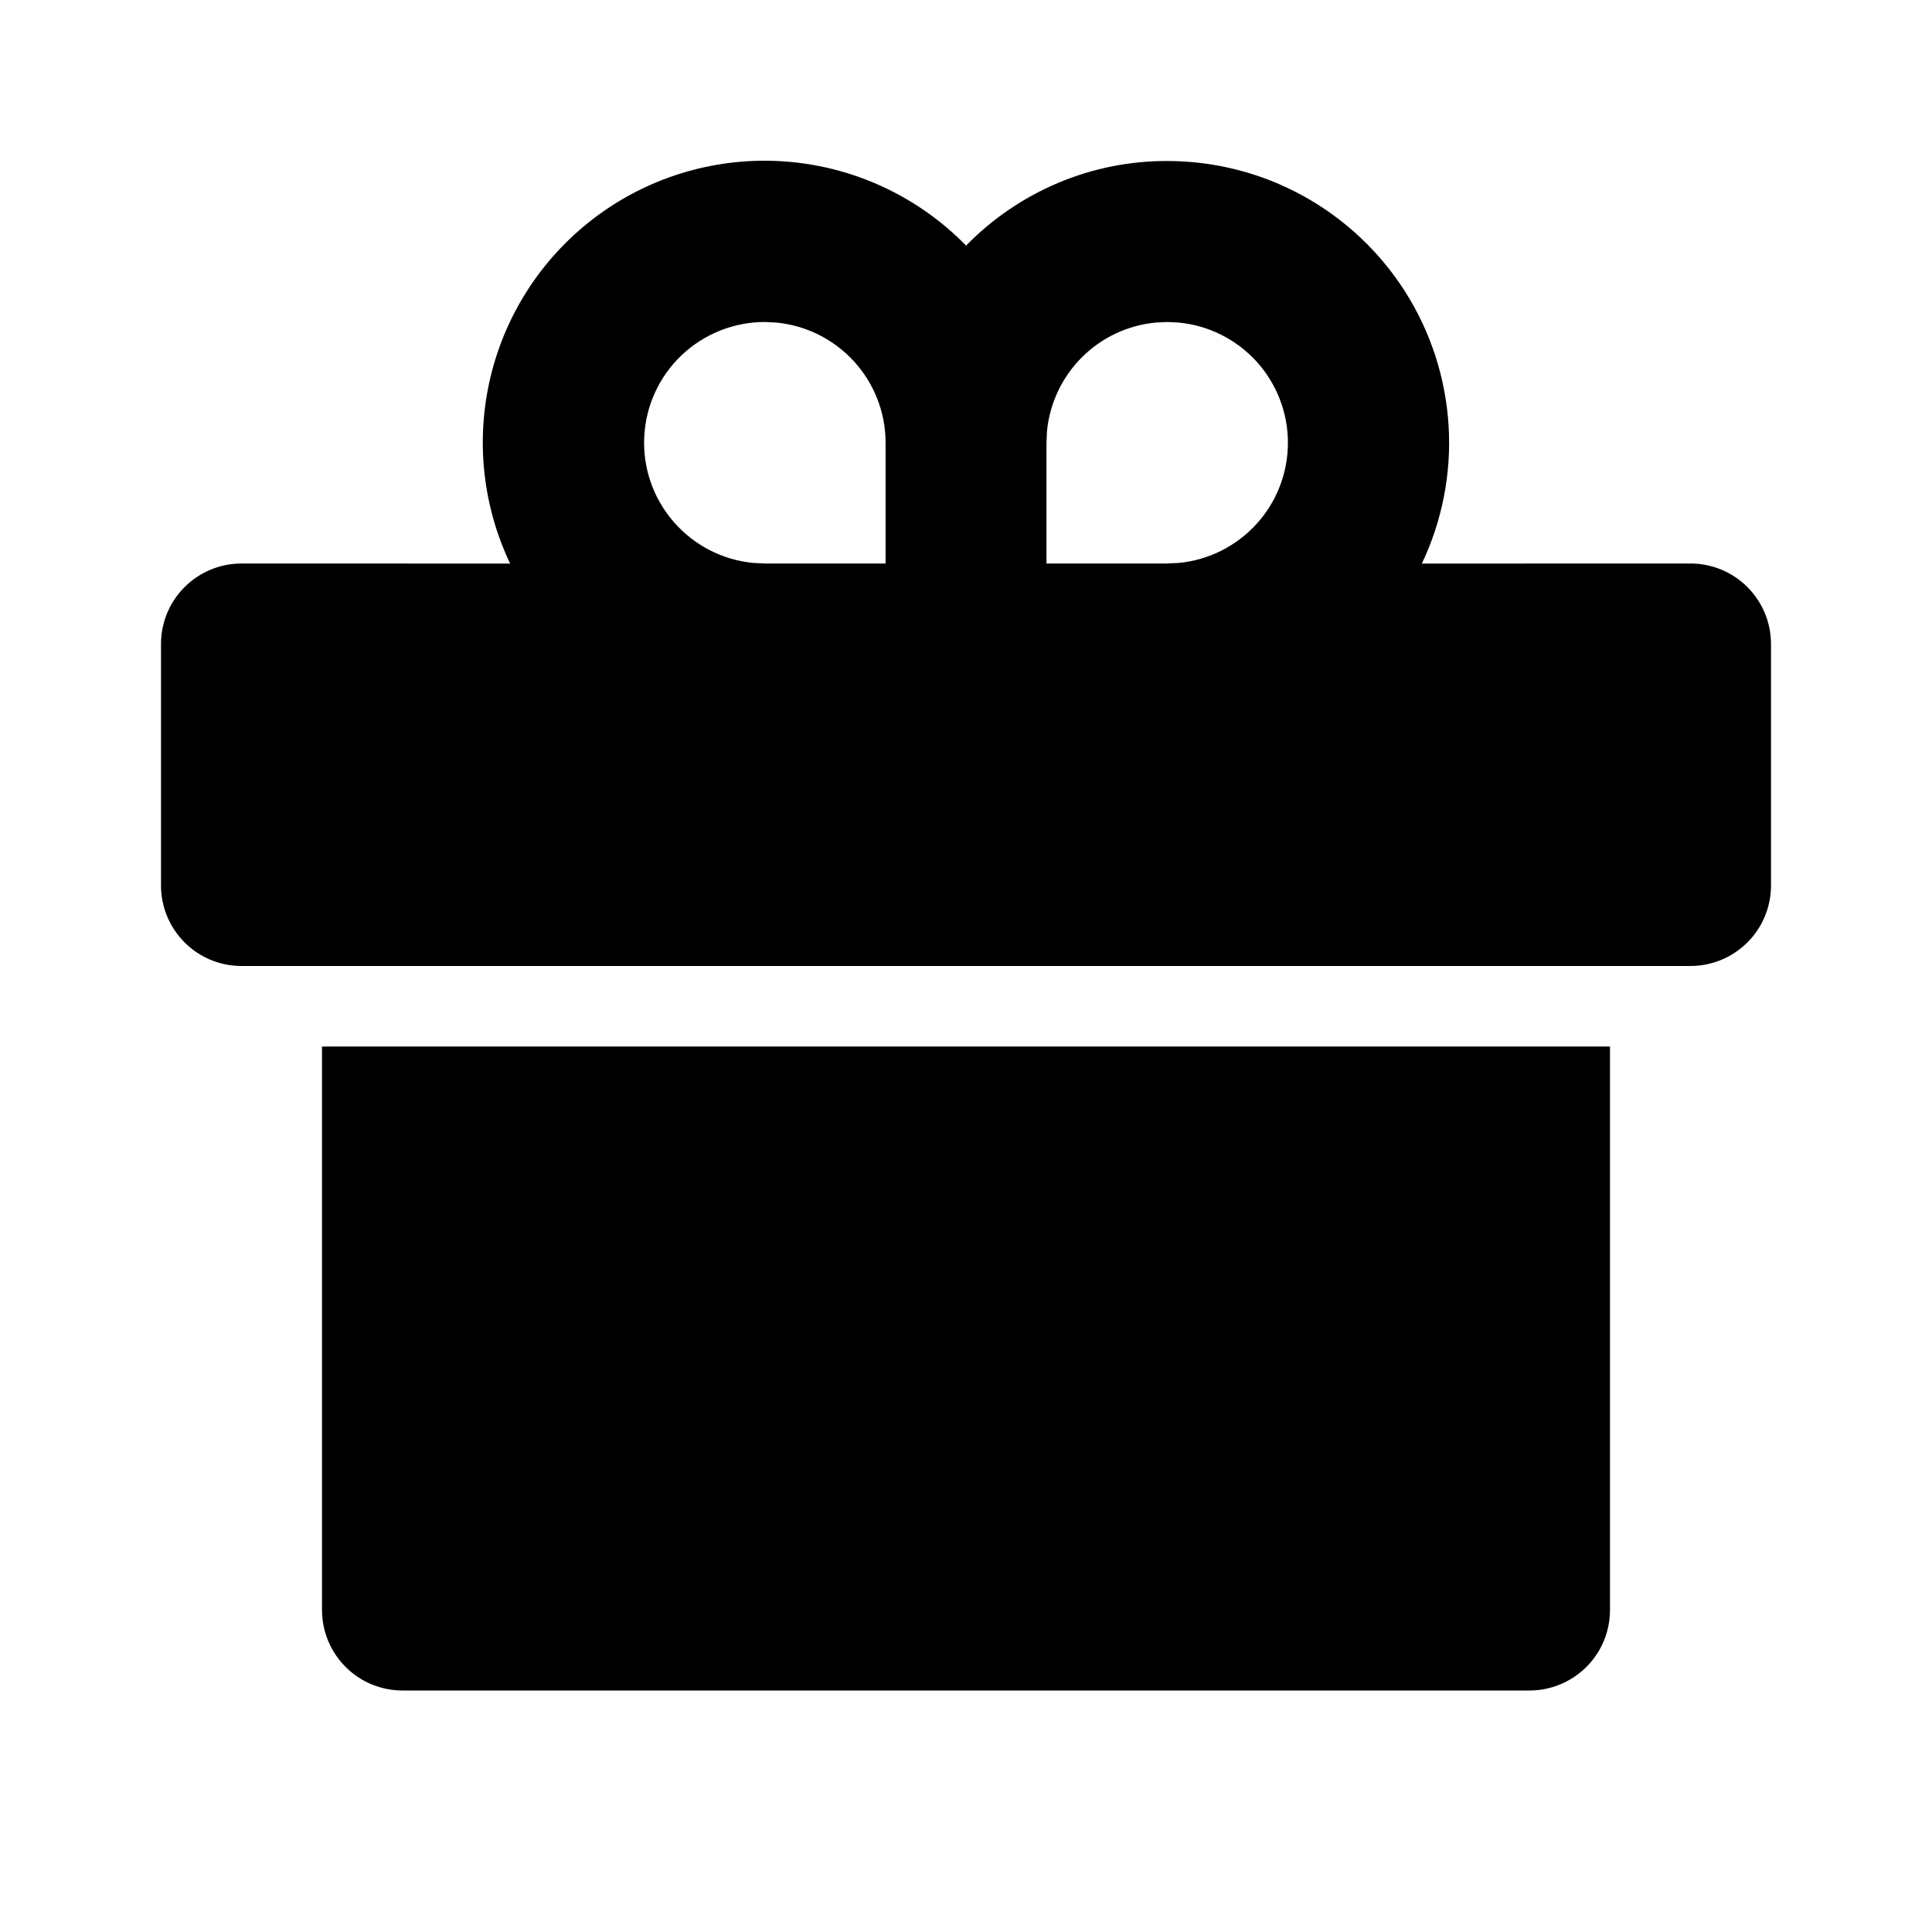 <svg fill="currentColor" height="24" viewBox="0 0 24 24" width="24" xmlns="http://www.w3.org/2000/svg"><path d="m20 13v7c0 .265-.105.52-.293.707s-.442.293-.707.293h-14c-.265 0-.52-.105-.707-.293-.188-.188-.293-.442-.293-.707v-7zm-5.5-11c.591-0 1.172.149 1.689.434.517.285.954.696 1.27 1.195.316.499.5 1.07.536 1.66.036.59-.079 1.179-.332 1.712l3.337-.001c.265 0 .52.105.707.293.188.188.293.442.293.707v3c0 .265-.105.52-.293.707s-.442.293-.707.293h-18c-.265 0-.52-.105-.707-.293-.188-.188-.293-.442-.293-.707v-3c0-.265.105-.52.293-.707.188-.188.442-.293.707-.293l3.337.001c-.356-.748-.435-1.599-.223-2.4.212-.801.702-1.501 1.381-1.975s1.506-.692 2.331-.614c.825.078 1.596.446 2.175 1.039.325-.333.714-.598 1.143-.779.429-.181.89-.273 1.356-.272zm-5 2c-.385 0-.756.149-1.034.414-.279.266-.445.629-.463 1.014-.019.385.112.762.364 1.053.252.291.606.475.99.512l.144.007h1.5v-1.5c0-.373-.139-.732-.39-1.008-.251-.276-.595-.449-.966-.485zm5 0-.144.007c-.347.033-.671.186-.917.432-.246.246-.399.57-.433.917l-.006.144v1.5h1.5l.144-.007c.371-.036.715-.209.966-.485.251-.276.389-.635.389-1.008 0-.373-.139-.732-.389-1.008-.251-.276-.595-.449-.966-.485z" /></svg>